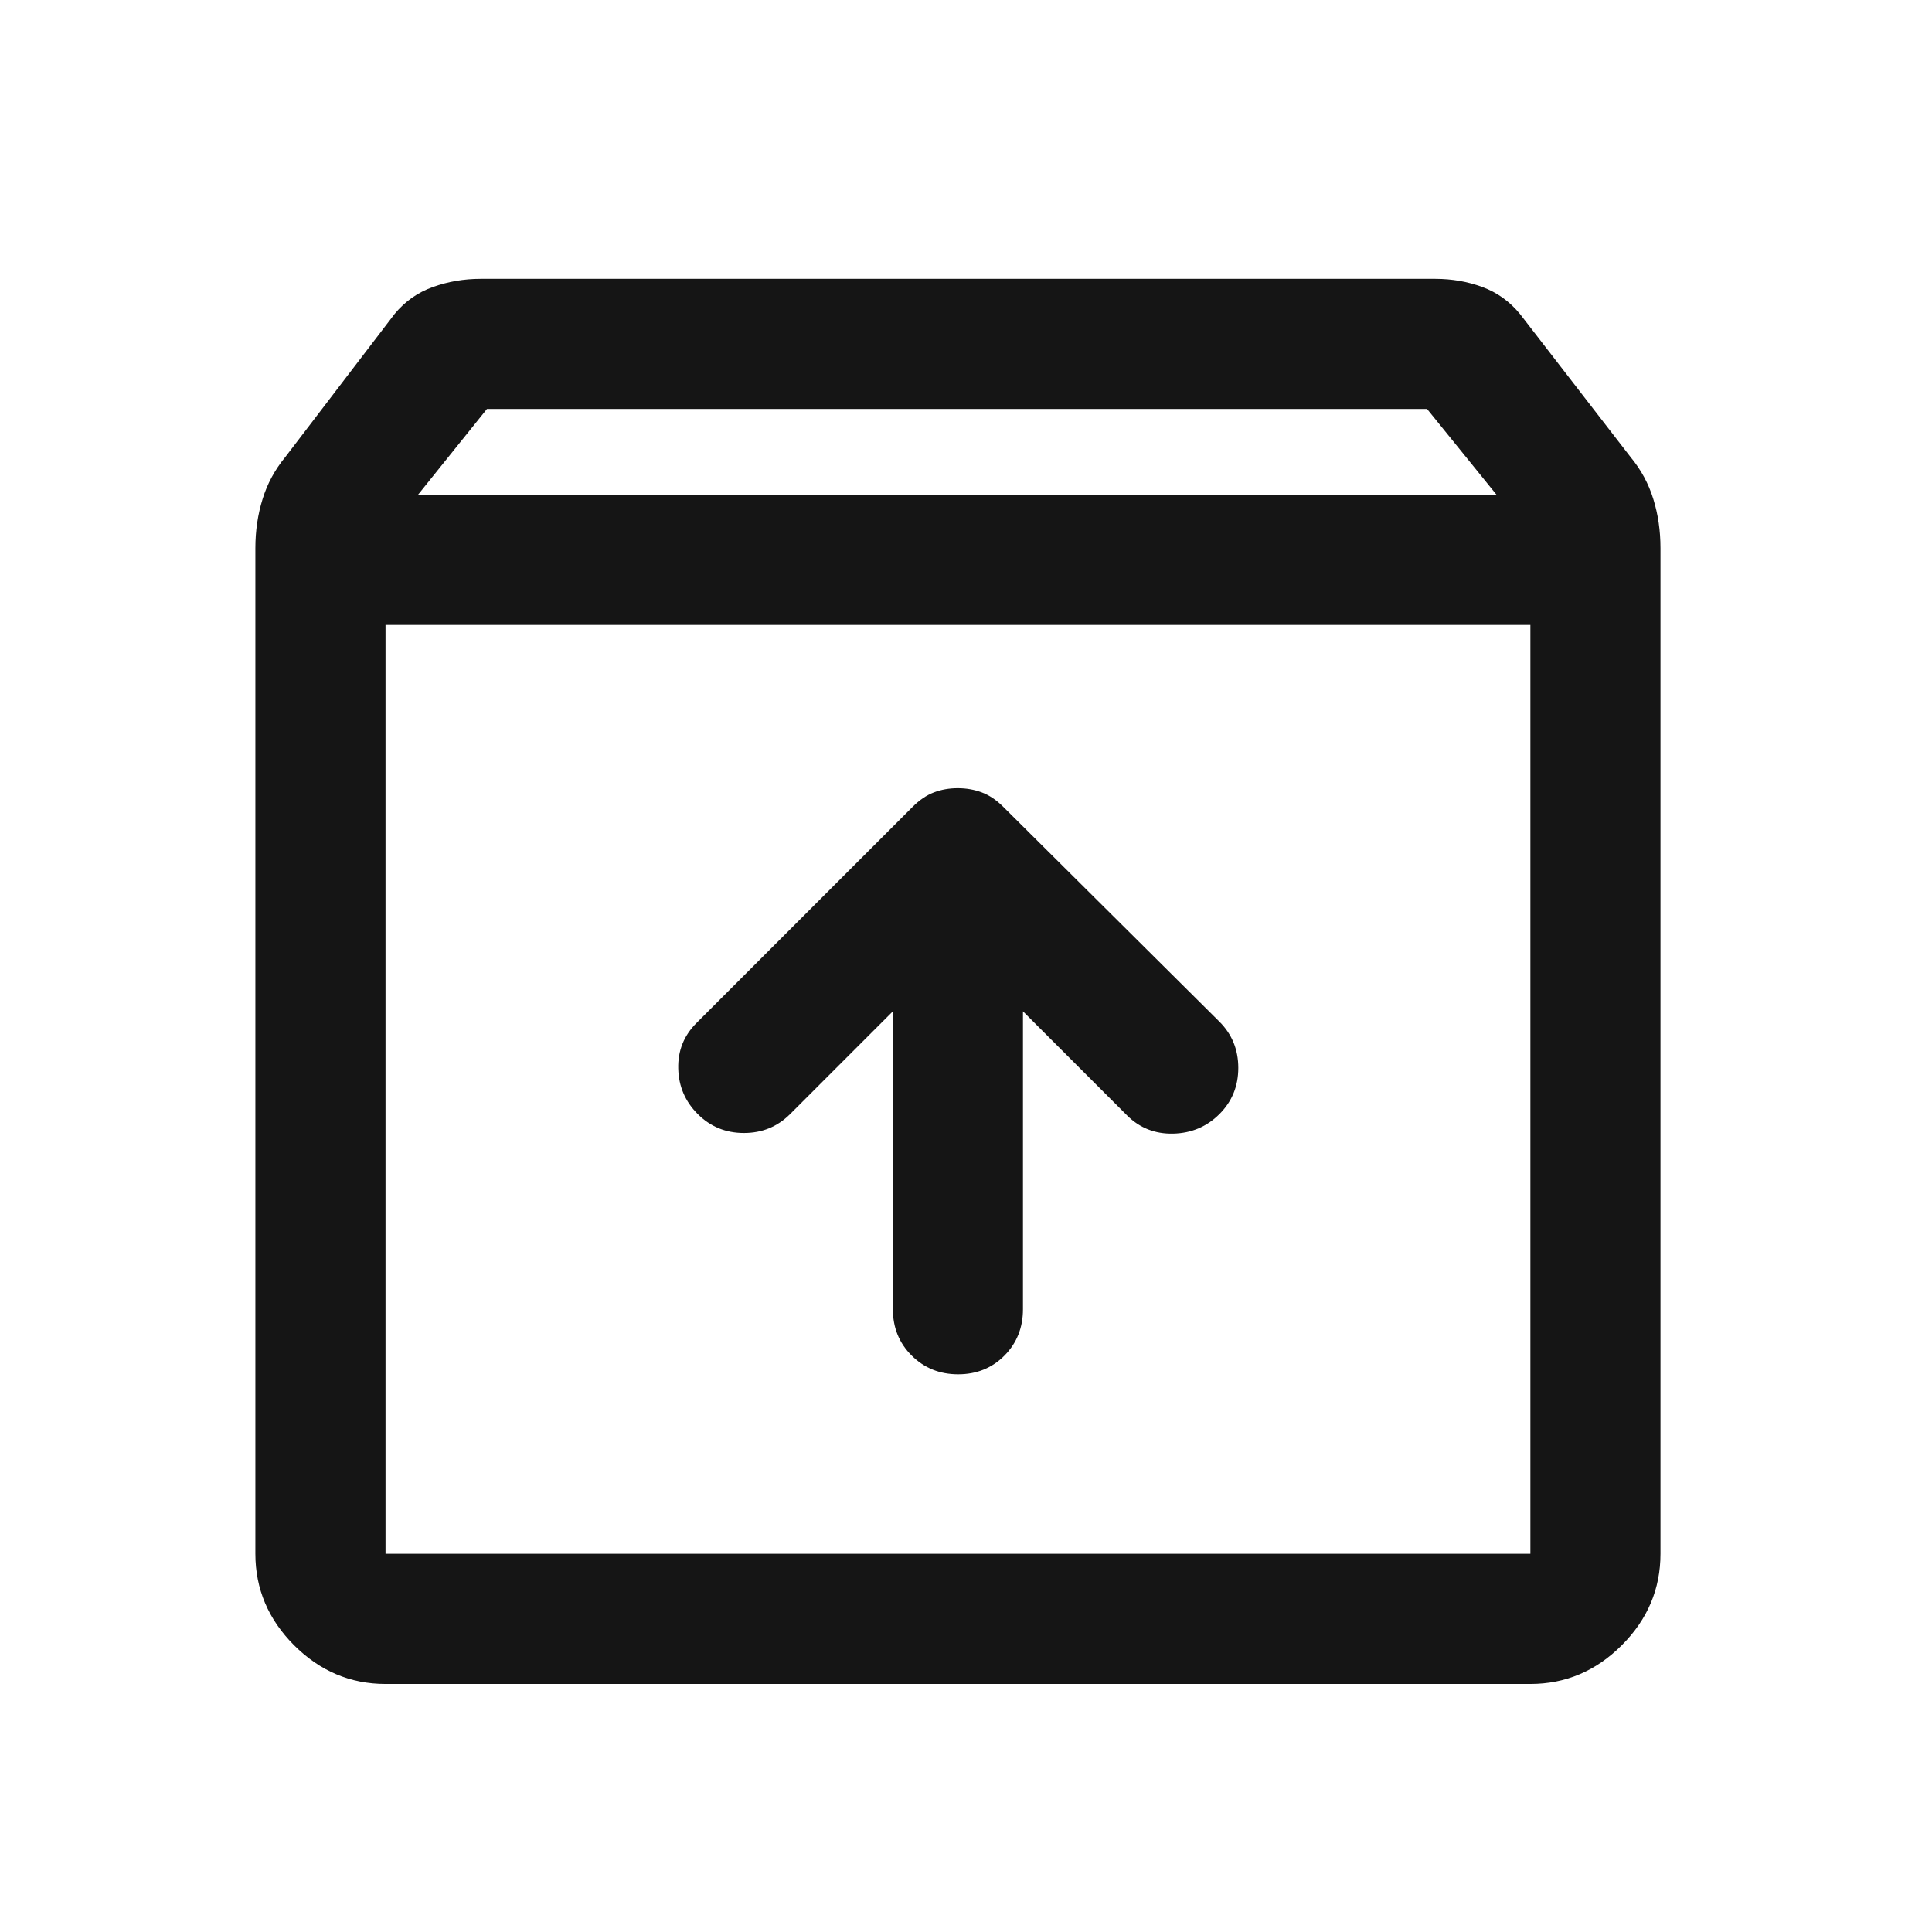 <svg width="33" height="33" viewBox="0 0 33 33" fill="none" xmlns="http://www.w3.org/2000/svg">
<mask id="mask0_63_805" style="mask-type:alpha" maskUnits="userSpaceOnUse" x="0" y="0" width="33" height="33">
<rect x="0.362" y="0.763" width="32" height="32" fill="#D9D9D9"/>
</mask>
<g mask="url(#mask0_63_805)">
<path d="M6.585 28.763C5.984 28.763 5.464 28.542 5.023 28.102C4.583 27.661 4.362 27.14 4.362 26.54V9.363C4.362 9.067 4.403 8.788 4.485 8.525C4.566 8.261 4.696 8.022 4.873 7.807L6.74 5.363C6.918 5.148 7.136 4.994 7.396 4.902C7.655 4.809 7.925 4.763 8.207 4.763H24.518C24.799 4.763 25.066 4.809 25.318 4.902C25.57 4.994 25.785 5.148 25.962 5.363L27.851 7.807C28.029 8.022 28.159 8.261 28.24 8.525C28.322 8.788 28.362 9.067 28.362 9.363V26.54C28.362 27.14 28.142 27.661 27.701 28.102C27.261 28.542 26.74 28.763 26.14 28.763H6.585ZM7.14 8.451H25.562L24.375 6.985H8.318L7.14 8.451ZM6.585 26.54H26.14V10.674H6.585V26.54ZM16.366 23.474C16.682 23.474 16.946 23.367 17.157 23.154C17.368 22.941 17.473 22.677 17.473 22.363V17.274L19.251 19.052C19.466 19.266 19.729 19.37 20.04 19.363C20.351 19.355 20.614 19.244 20.829 19.029C21.044 18.814 21.151 18.552 21.151 18.24C21.151 17.929 21.044 17.666 20.829 17.451L17.14 13.785C17.022 13.666 16.898 13.583 16.77 13.535C16.642 13.487 16.506 13.463 16.359 13.463C16.213 13.463 16.077 13.487 15.951 13.535C15.825 13.583 15.703 13.666 15.585 13.785L11.896 17.474C11.681 17.689 11.577 17.948 11.585 18.252C11.592 18.555 11.703 18.814 11.918 19.029C12.133 19.244 12.396 19.352 12.707 19.352C13.018 19.352 13.281 19.244 13.496 19.029L15.251 17.274V22.363C15.251 22.677 15.358 22.941 15.572 23.154C15.786 23.367 16.05 23.474 16.366 23.474Z" fill="#151515"/>
</g>
</svg>
